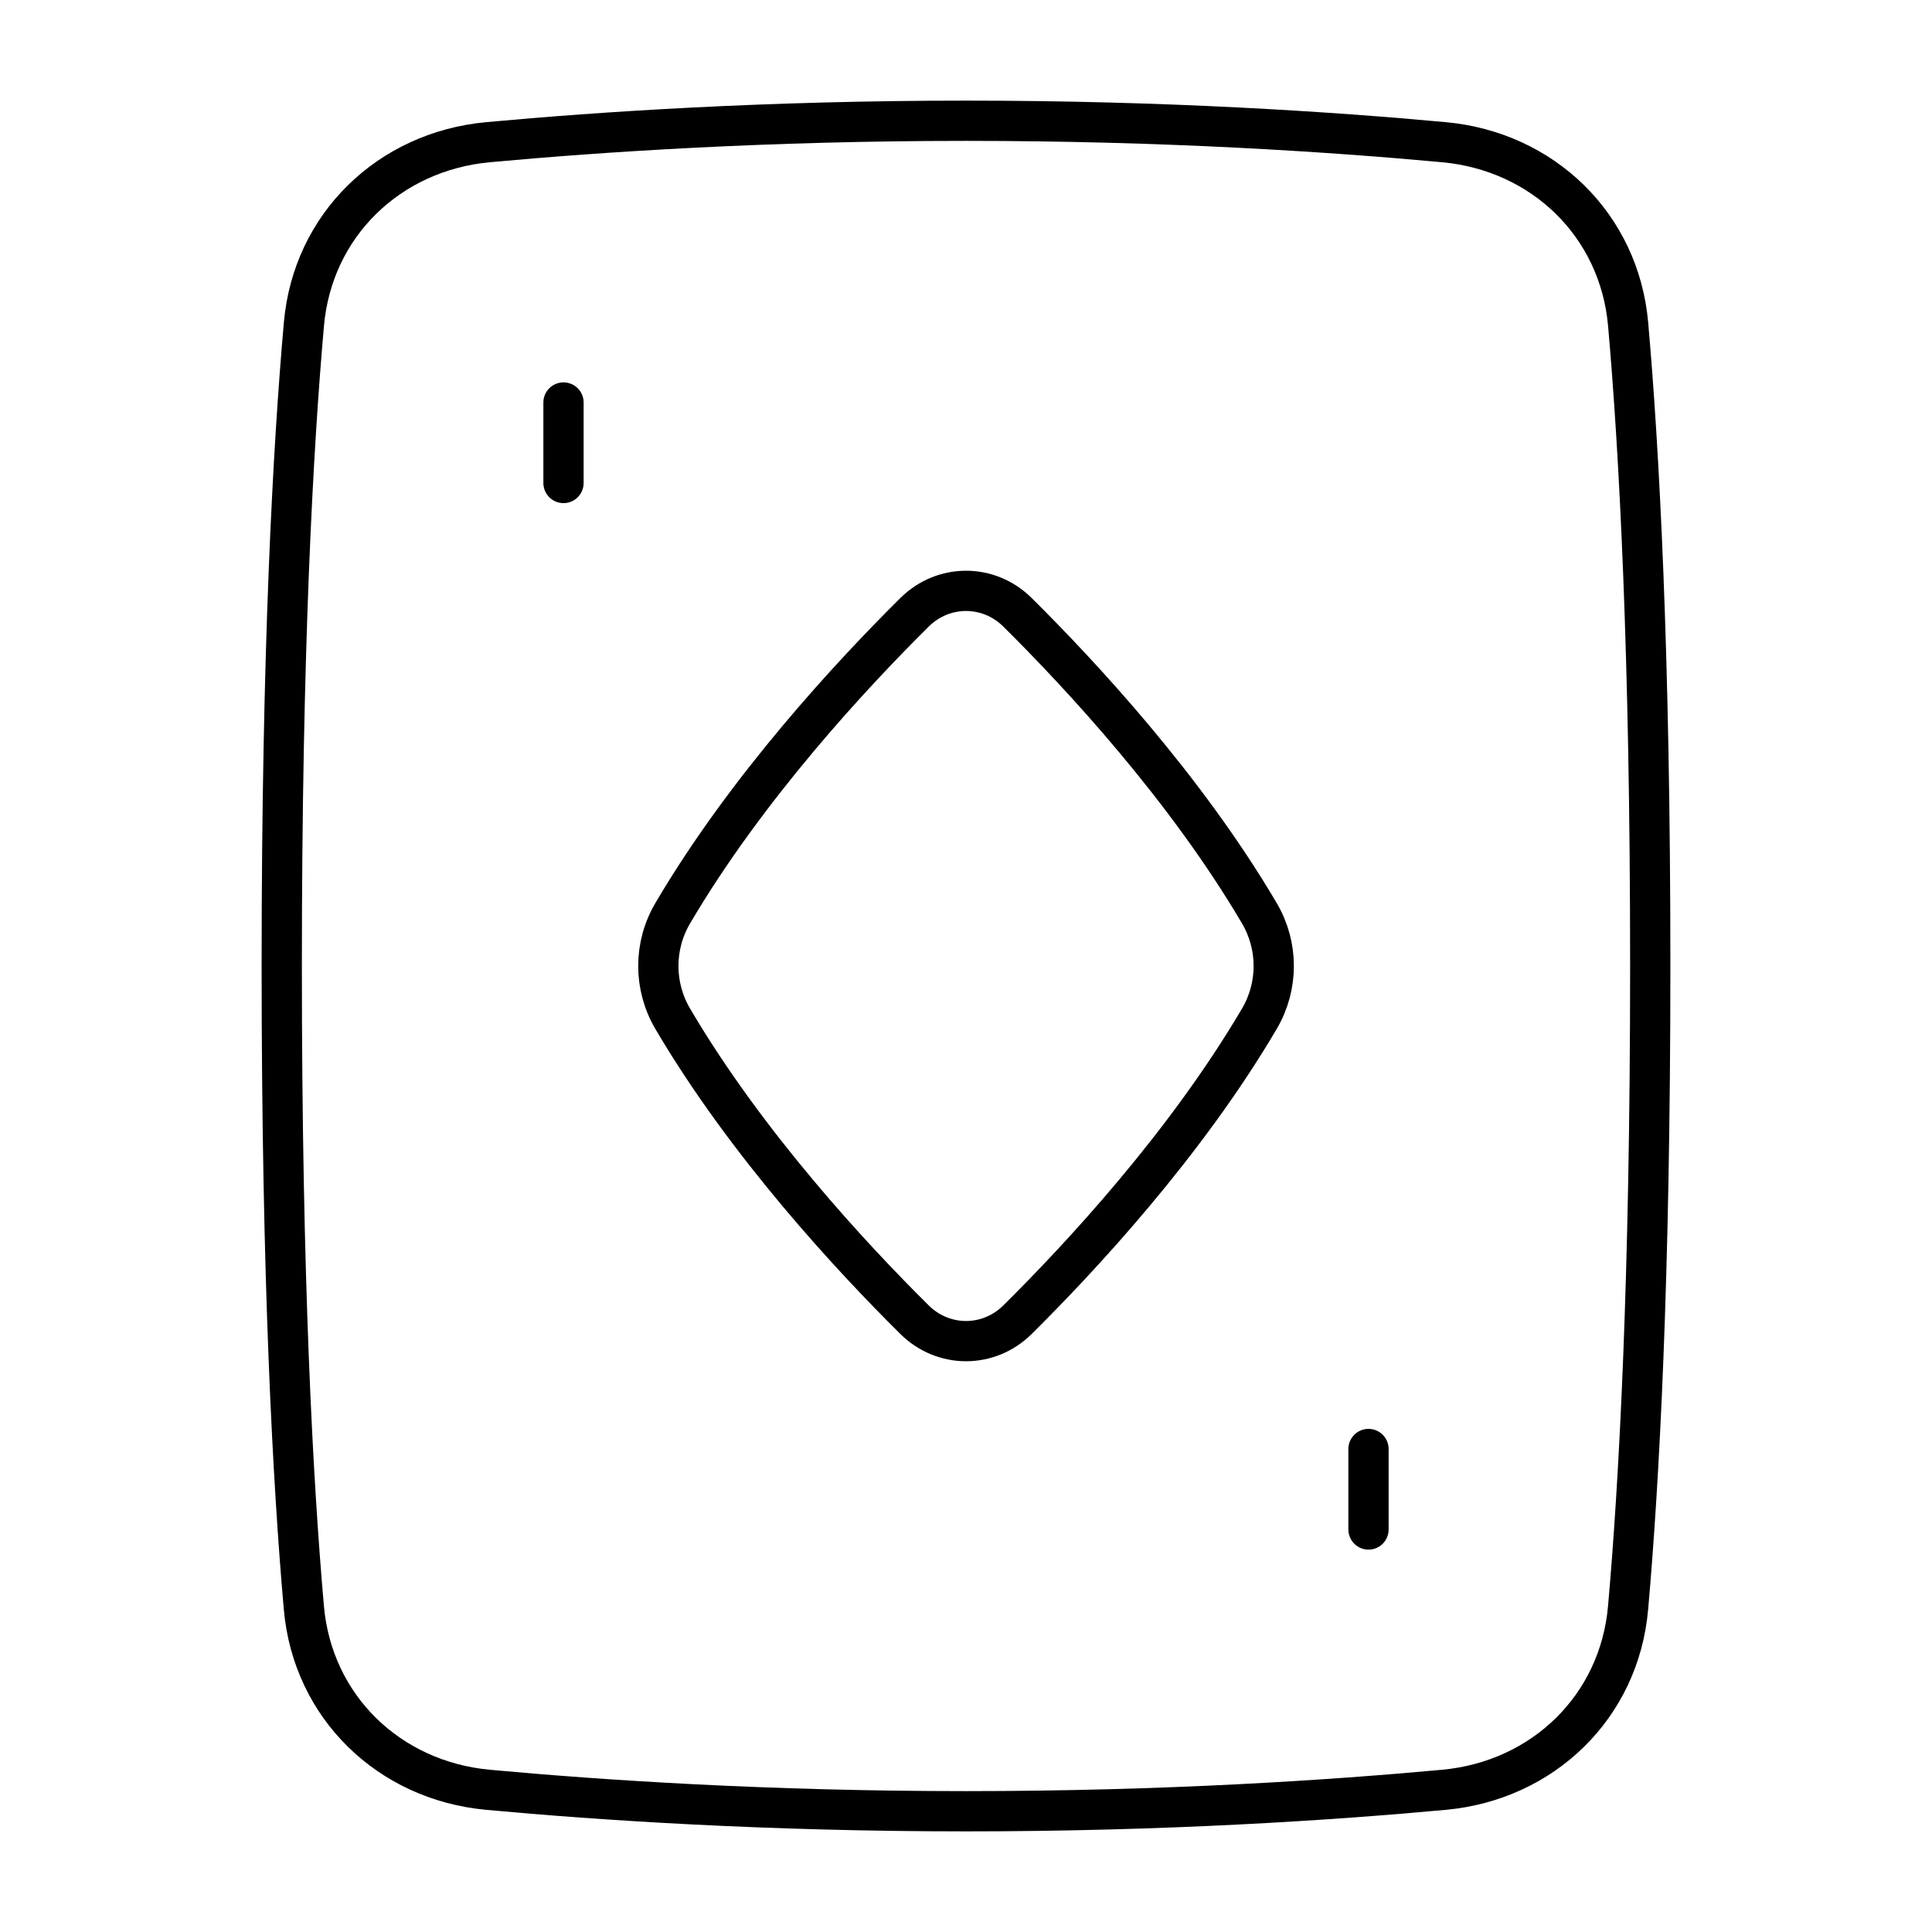 <svg xmlns="http://www.w3.org/2000/svg" fill="none" viewBox="0 0 48 48" id="Card-Game-Diamond--Streamline-Plump">
  <desc>
    Card Game Diamond Streamline Icon: https://streamlinehq.com
  </desc>
  <g id="card-game-diamond">
    <path id="Rectangle 97" stroke="#000000" stroke-linecap="round" stroke-linejoin="round" d="M35.876 44.467c2.457 -0.227 4.356 -2.061 4.573 -4.519C40.721 36.876 41 31.821 41 24s-0.279 -12.876 -0.55 -15.948c-0.218 -2.458 -2.116 -4.292 -4.573 -4.519C33.059 3.273 28.932 3 24 3s-9.059 0.273 -11.876 0.533c-2.457 0.227 -4.356 2.061 -4.573 4.519C7.279 11.124 7 16.179 7 24s0.279 12.876 0.55 15.948c0.218 2.458 2.116 4.292 4.573 4.519C14.941 44.727 19.068 45 24 45s9.059 -0.273 11.876 -0.533Z" stroke-width="1"></path>
    <path id="Vector (Stroke)" fill-rule="evenodd" stroke="#000000" stroke-linecap="round" stroke-linejoin="round" d="M22.722 15.212c0.716 -0.709 1.841 -0.71 2.557 -0 1.546 1.531 4.168 4.347 6.01 7.478 0.476 0.81 0.476 1.81 0 2.62 -1.841 3.131 -4.464 5.947 -6.01 7.478 -0.716 0.709 -1.841 0.709 -2.557 0 -1.546 -1.531 -4.168 -4.347 -6.009 -7.478 -0.476 -0.81 -0.476 -1.81 0 -2.62 1.841 -3.131 4.464 -5.947 6.009 -7.478Z" clip-rule="evenodd" stroke-width="1"></path>
    <path id="Vector 2506" stroke="#000000" stroke-linecap="round" stroke-linejoin="round" d="M14 10v2" stroke-width="1"></path>
    <path id="Vector 2507" stroke="#000000" stroke-linecap="round" stroke-linejoin="round" d="M34 38v-2" stroke-width="1"></path>
  </g>
</svg>